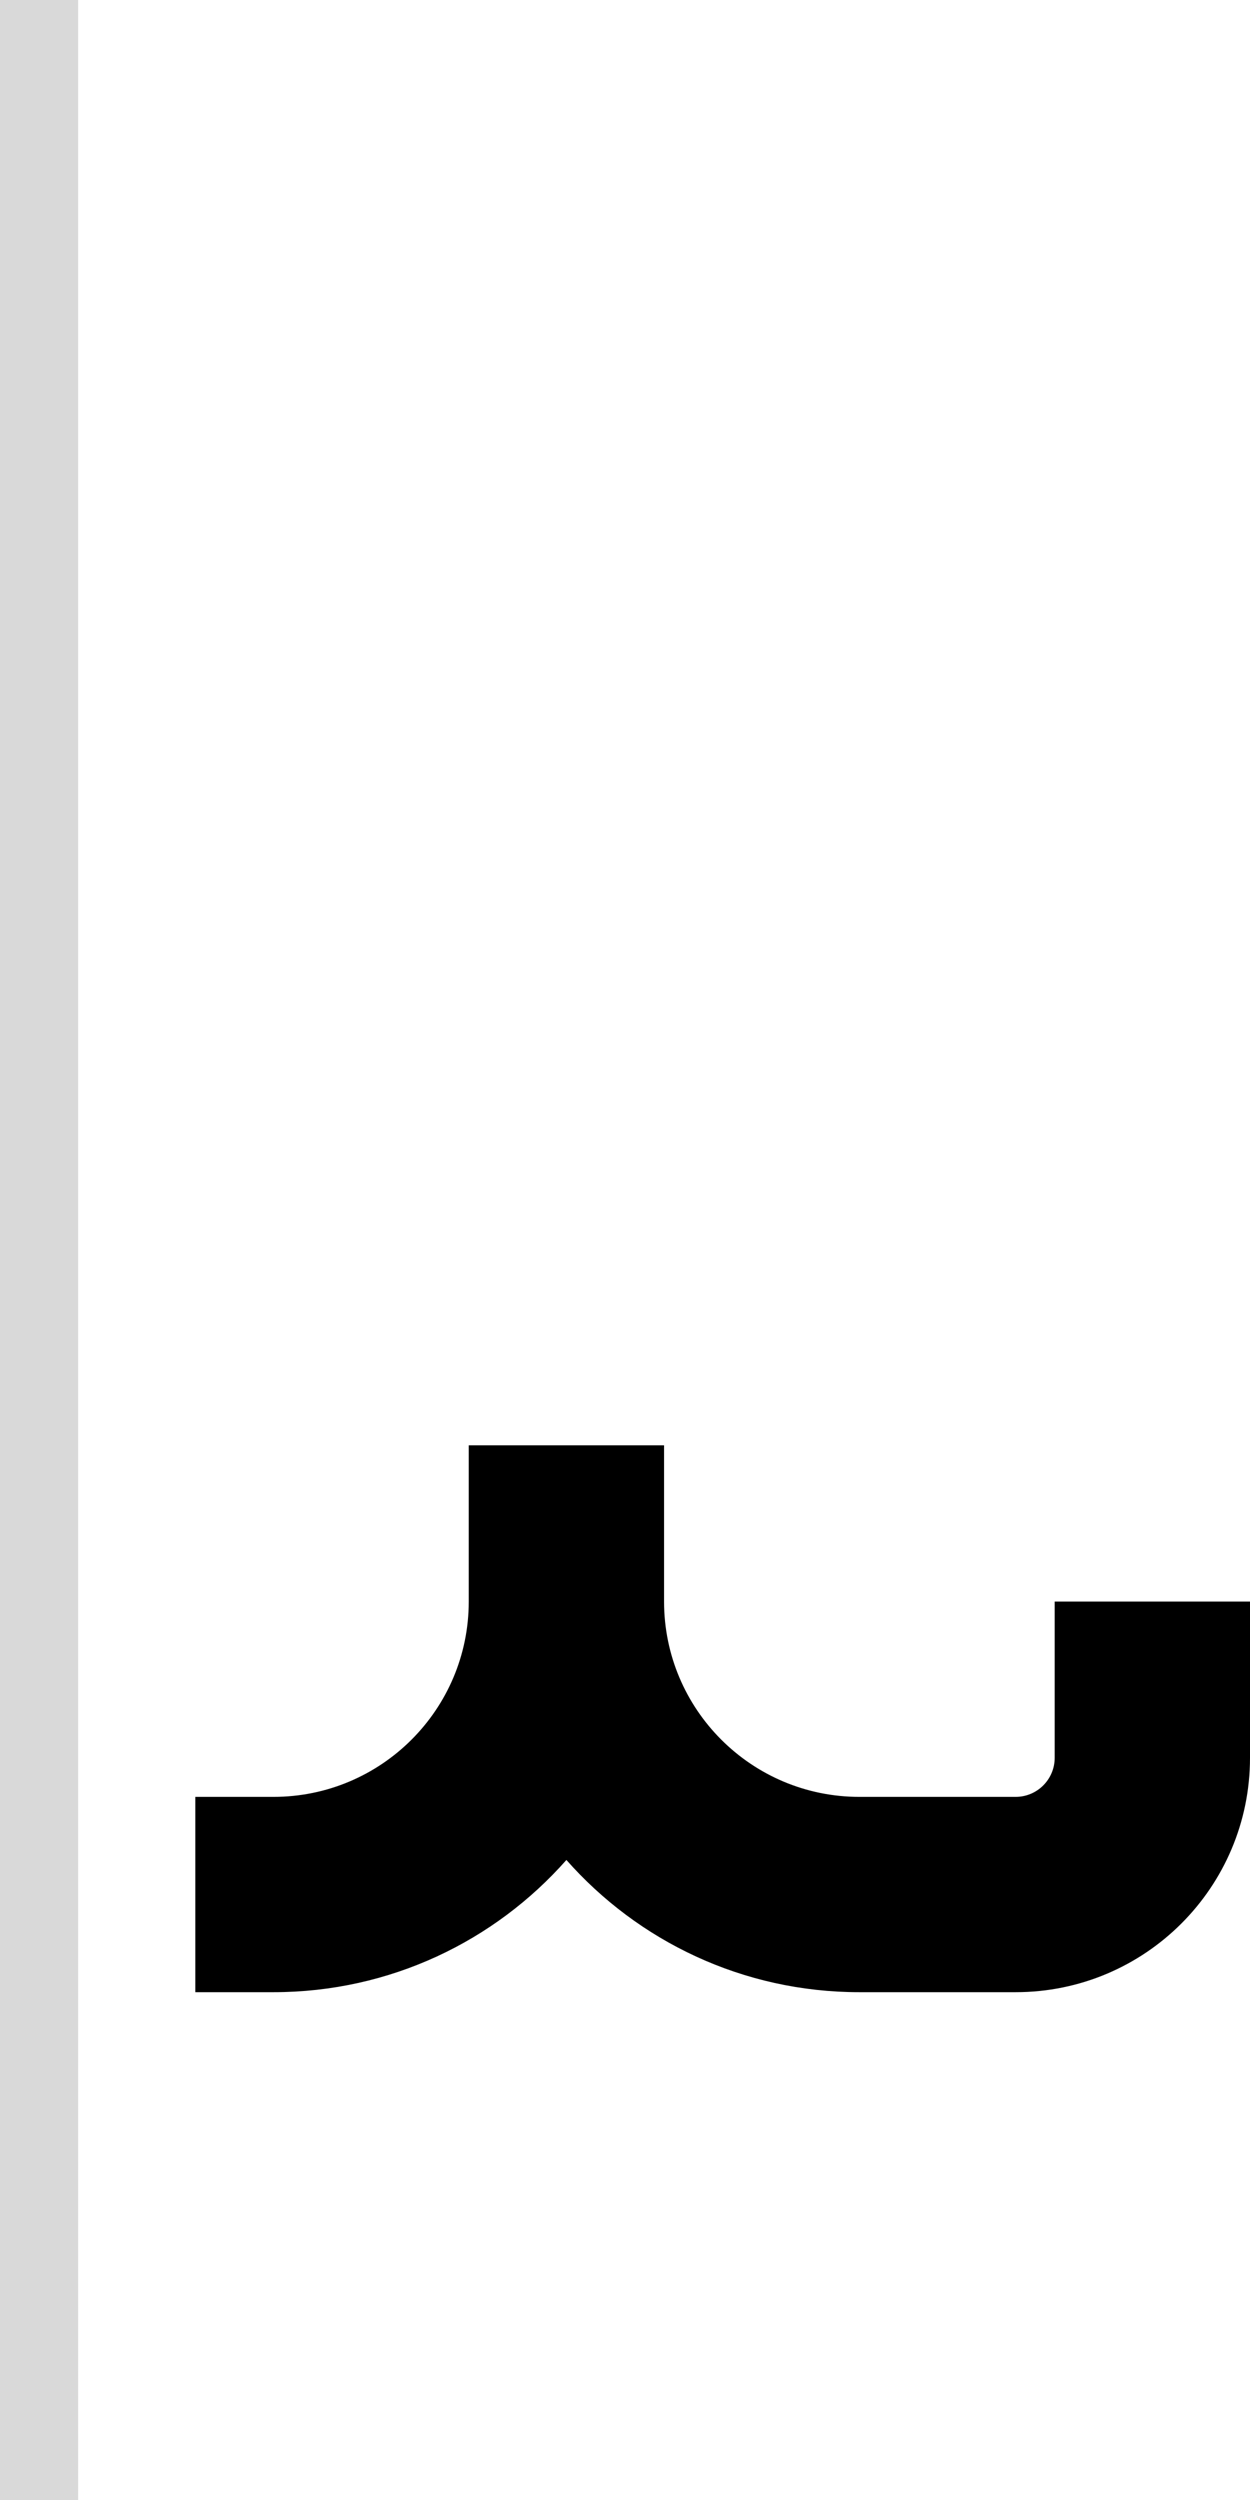 <svg width="32" height="64" viewBox="0 0 32 64" fill="none" xmlns="http://www.w3.org/2000/svg">
<path d="M17 37V41C17 43.761 19.239 46 22 46H26C26.552 46 27 45.552 27 45V41H32V45C32 48.314 29.314 51 26 51H22C19.013 51 16.332 49.691 14.5 47.615C12.668 49.691 9.987 51 7 51H5V46H7C9.761 46 12 43.761 12 41V37H17Z" fill="black"/>
<rect width="2" height="64" fill="#D9D9D9"/>
</svg>
